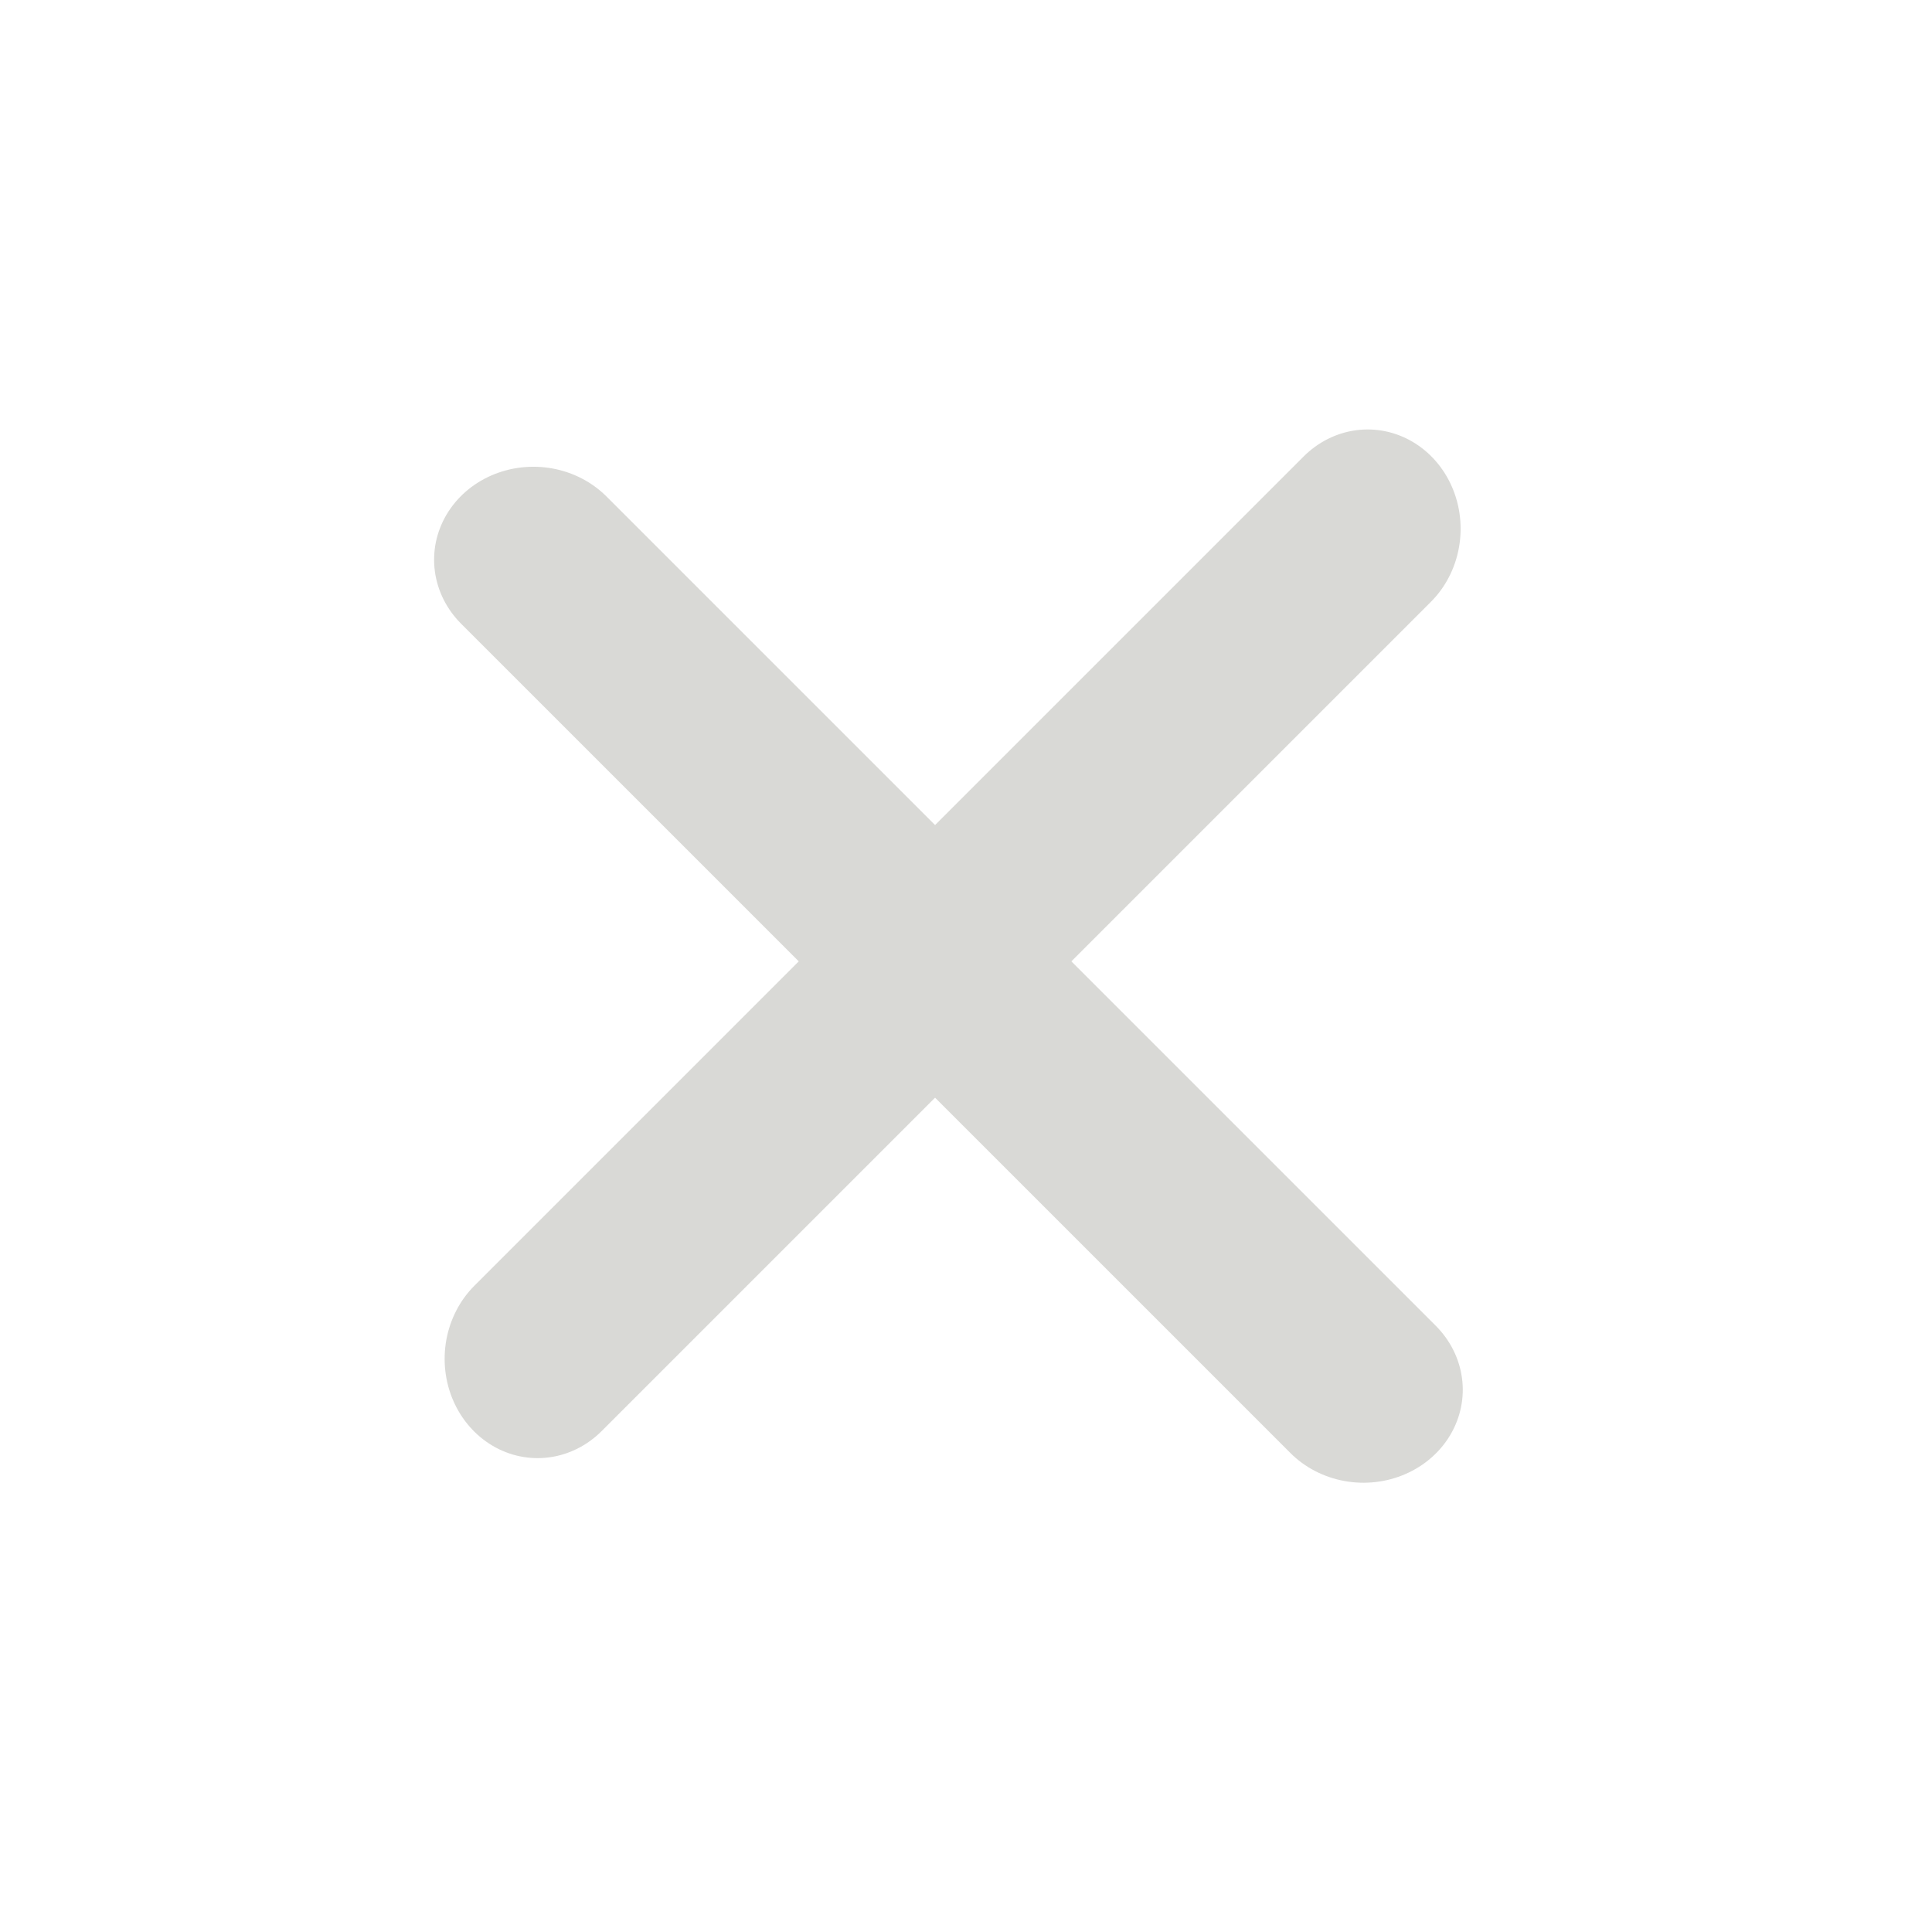 <svg xmlns="http://www.w3.org/2000/svg" width="30" height="30" fill="none" viewBox="0 0 30 30">
    <g stroke="#D9D9D6" stroke-linecap="round" stroke-width="3" clip-path="url(#a)">
        <path d="M1.5-1.5h18.213" transform="matrix(.707 -.707 .659 .752 8.282 23.282)"/>
        <path d="M1.5-1.5h18.213" transform="matrix(-.707 -.707 .752 -.659 23.354 21.646)"/>
    </g>
    <defs>
        <clipPath id="a">
            <path fill="#fff" d="M0 0h30v30H0z"/>
        </clipPath>
    </defs>
</svg>
